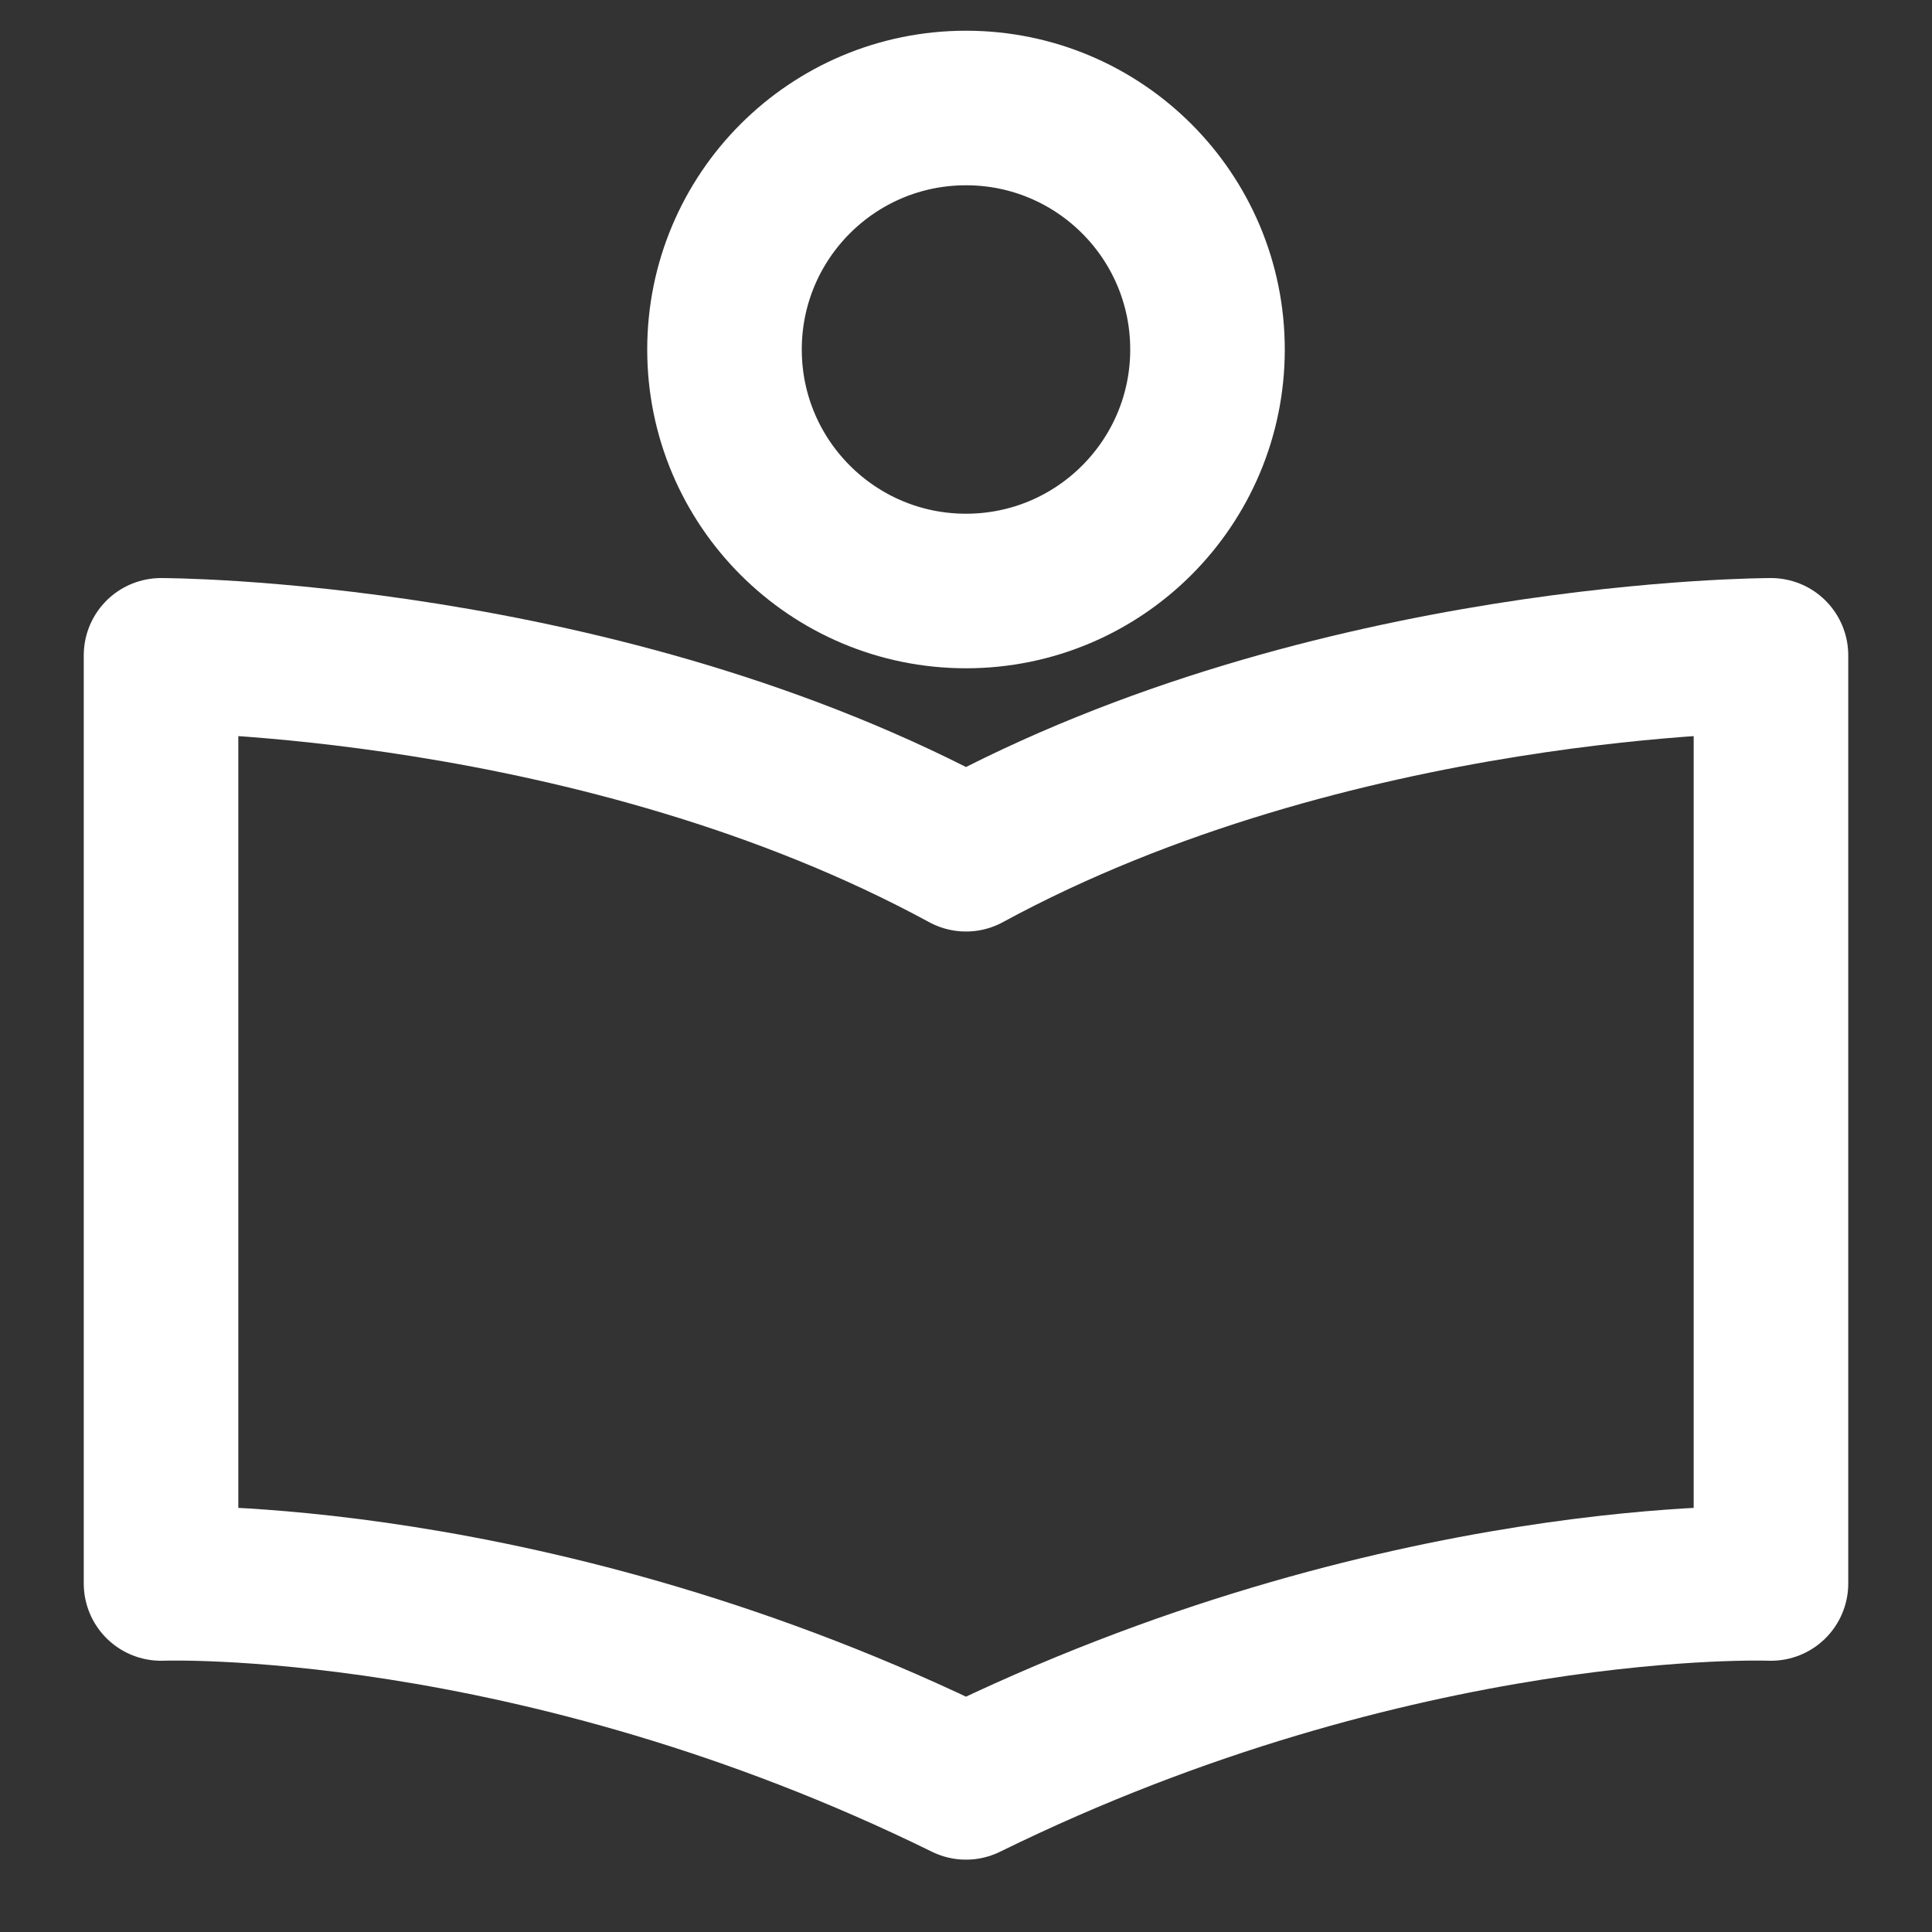 <svg width="20" height="20" viewBox="0 0 20 20" fill="none" xmlns="http://www.w3.org/2000/svg">
<rect x="0" y="0" width="20" height="20" fill="#333333" stroke="none"/>
<path d="M1.667 6.784V16.392C1.667 16.392 5.518 16.248 10 18.451C14.483 16.248 18.333 16.392 18.333 16.392V6.784C18.333 6.784 13.788 6.784 10 8.843C6.212 6.784 1.667 6.784 1.667 6.784Z" stroke="white" stroke-width="1.6" stroke-linecap="round" stroke-linejoin="round"/>
<path d="M10 6.118C11.381 6.118 12.5 4.998 12.5 3.618C12.5 2.237 11.381 1.118 10 1.118C8.619 1.118 7.5 2.237 7.5 3.618C7.5 4.998 8.619 6.118 10 6.118Z" stroke="white" stroke-width="1.6" stroke-linecap="round" stroke-linejoin="round"/>
</svg>
